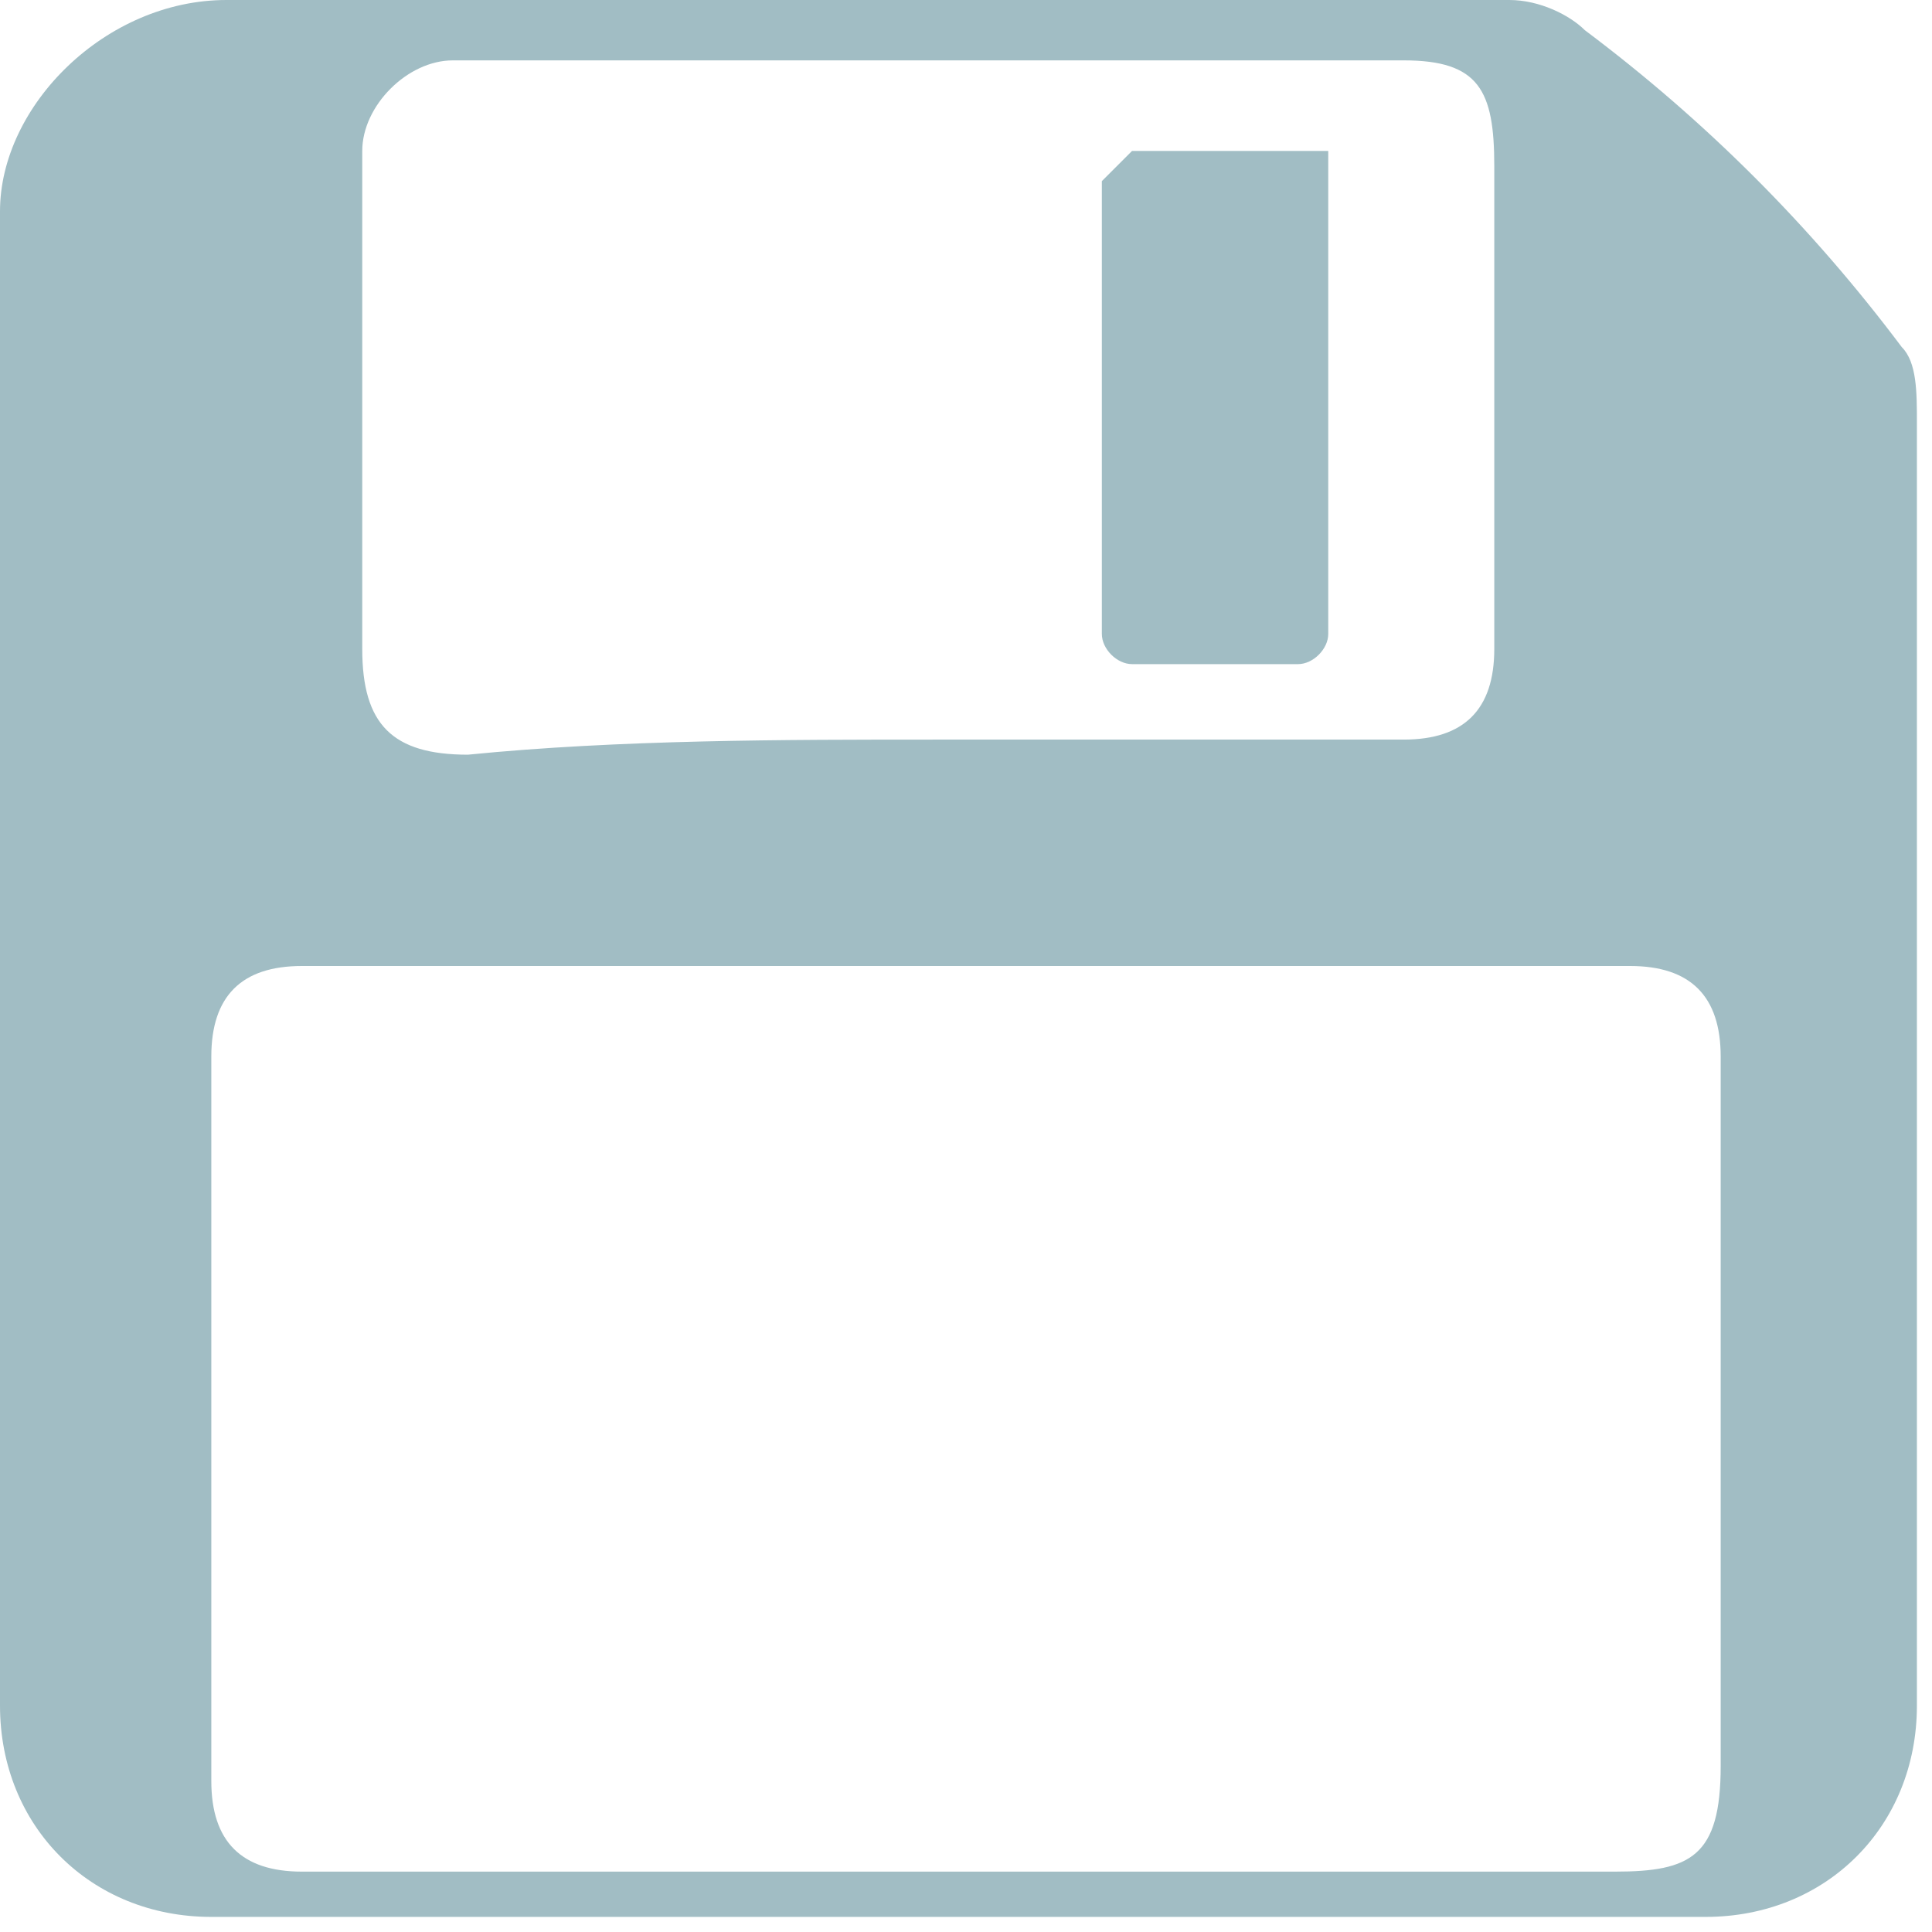 <?xml version="1.0" encoding="utf-8"?>
<!-- Generator: Adobe Illustrator 18.0.0, SVG Export Plug-In . SVG Version: 6.00 Build 0)  -->
<!DOCTYPE svg PUBLIC "-//W3C//DTD SVG 1.1//EN" "http://www.w3.org/Graphics/SVG/1.1/DTD/svg11.dtd">
<svg version="1.1" xmlns="http://www.w3.org/2000/svg" xmlns:xlink="http://www.w3.org/1999/xlink" x="0px" y="0px"
	 viewBox="0 0 12.8 12.8" enable-background="new 0 0 12.8 12.8" xml:space="preserve">

	 <style type="text/css" >
      <![CDATA[

      	svg:hover
      	{
      		cursor: pointer;
      	}

        svg:hover path {
           fill:   #fff;
        }

      ]]>
    </style>

<g id="Capa_4">
		<path d="M6.4,12.7c-1.7,0-3.3,0-5,0c-0.8,0-1.4-0.6-1.4-1.4c0-1,0-2,0-3c0-2.3,0-4.6,0-6.9C0,0.7,0.7,0,1.5,0C4.3,0,7.2,0,10,0
			c0.2,0,0.4,0.1,0.5,0.2c0.8,0.6,1.5,1.3,2.1,2.1c0.1,0.1,0.1,0.3,0.1,0.5c0,2.8,0,5.7,0,8.5c0,0.8-0.6,1.4-1.4,1.4
			C9.7,12.7,8,12.7,6.4,12.7z M6.4,6.4C6.4,6.4,6.4,6.4,6.4,6.4c-1.5,0-2.9,0-4.4,0c-0.4,0-0.6,0.2-0.6,0.6c0,1.6,0,3.2,0,4.8
			c0,0.4,0.2,0.6,0.6,0.6c0.3,0,0.7,0,1,0c2.6,0,5.1,0,7.7,0c0.5,0,0.7-0.1,0.7-0.7c0-0.1,0-0.1,0-0.2c0-1.5,0-3,0-4.5
			c0-0.4-0.2-0.6-0.6-0.6C9.3,6.4,7.8,6.4,6.4,6.4z M6.2,4.9C6.2,4.9,6.2,4.9,6.2,4.9c1,0,2.1,0,3.1,0c0.4,0,0.6-0.2,0.6-0.6
			c0-1.1,0-2.1,0-3.2c0-0.5-0.1-0.7-0.6-0.7c-2.1,0-4.2,0-6.3,0C2.7,0.4,2.4,0.7,2.4,1c0,1.1,0,2.2,0,3.3c0,0.5,0.2,0.7,0.7,0.7
			C4.1,4.9,5.2,4.9,6.2,4.9z" fill="#a1bdc4"/>
		<path d="M8.8,1c0,1.1,0,2.2,0,3.2c0,0.1-0.1,0.2-0.2,0.2c-0.4,0-0.7,0-1.1,0c-0.1,0-0.2-0.1-0.2-0.2c0-1,0-2,0-3
			C7.4,1.1,7.5,1,7.5,1C8,1,8.4,1,8.8,1z" fill="#a1bdc4"/>
</g>
</svg>

